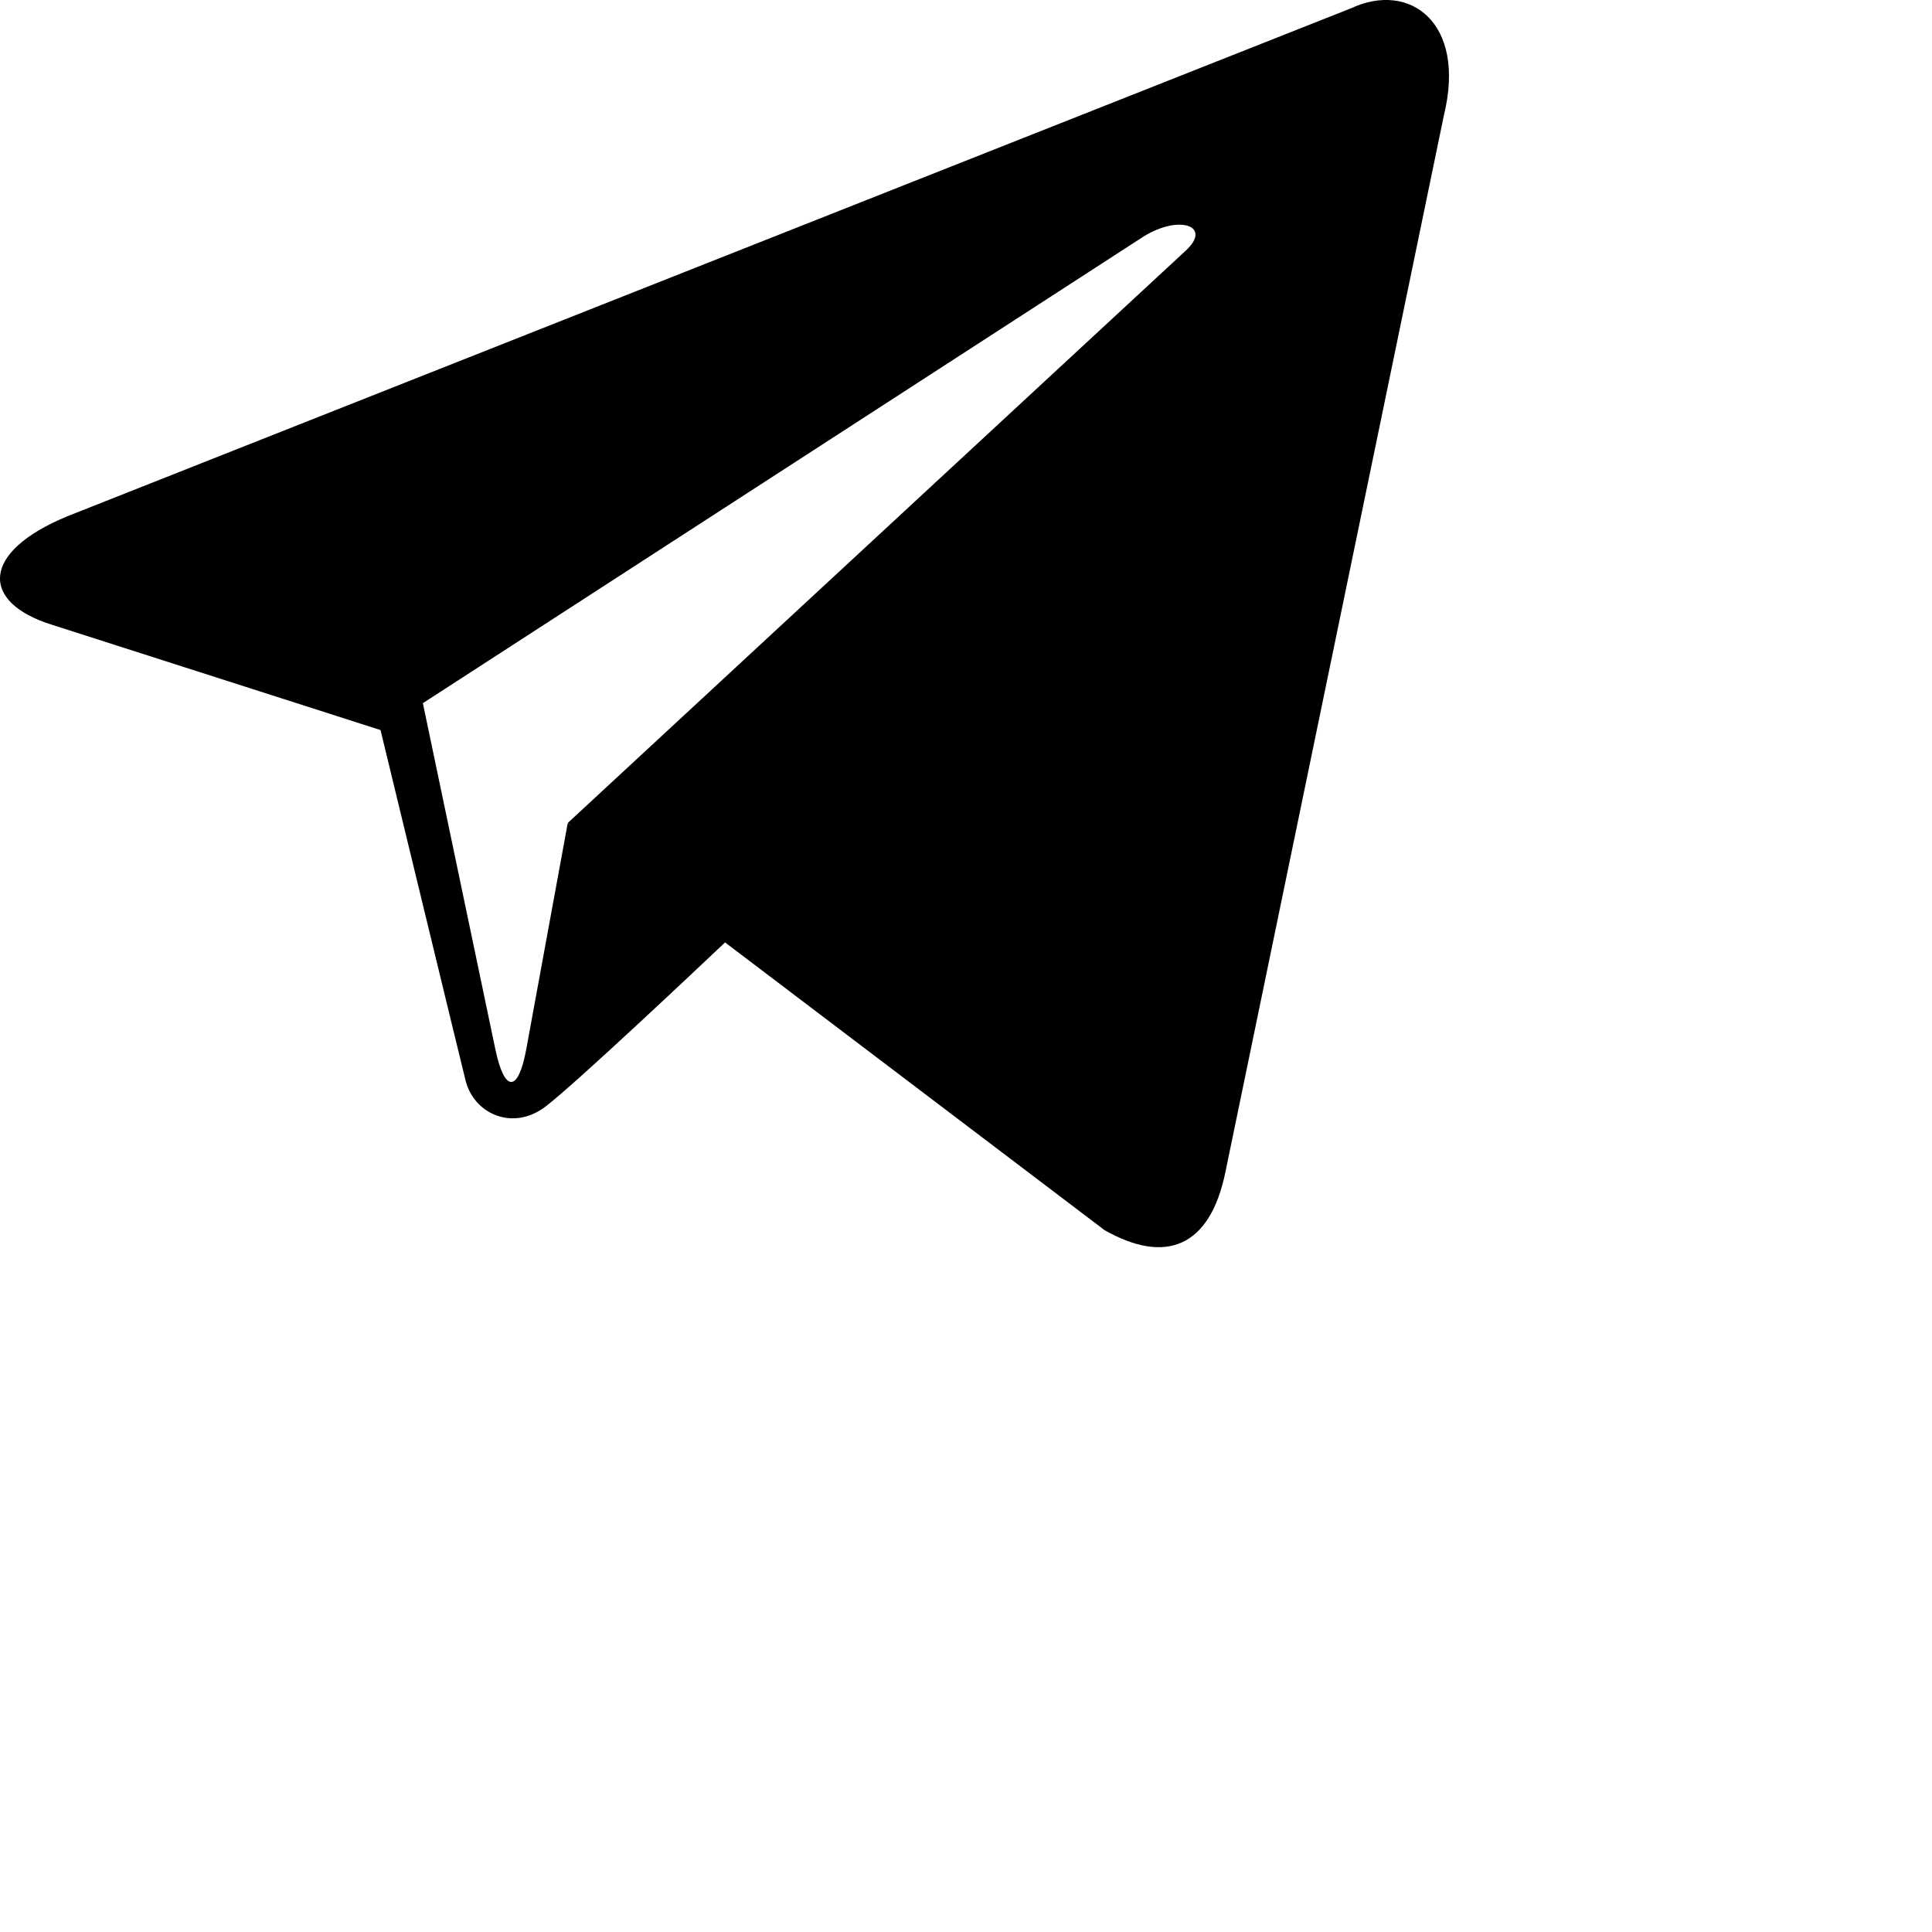 <?xml version="1.0" encoding="UTF-8"?>
<svg width="24px" height="24px" viewBox="0 0 24 24" version="1.1" xmlns="http://www.w3.org/2000/svg" xmlns:xlink="http://www.w3.org/1999/xlink">
    <path d="M5.253,8.735 L6.154,13.037 C6.267,13.576 6.438,13.574 6.537,13.036 L7.052,10.228 L7.106,10.266 L7.052,10.224 L14.727,3.116 C15.064,2.809 14.654,2.66 14.206,2.938 L5.253,8.735 Z M4.727,9.069 L0.642,7.76 C-0.242,7.483 -0.248,6.86 0.84,6.412 L16.785,0.102 C17.513,-0.237 18.216,0.282 17.938,1.426 L15.223,14.557 C15.033,15.49 14.484,15.713 13.722,15.282 L9.007,11.707 C8.67,12.026 7.128,13.482 6.77,13.751 C6.367,14.053 5.887,13.836 5.784,13.424 C5.685,13.025 4.781,9.292 4.727,9.069 Z" id="path-1"></path>
</svg>